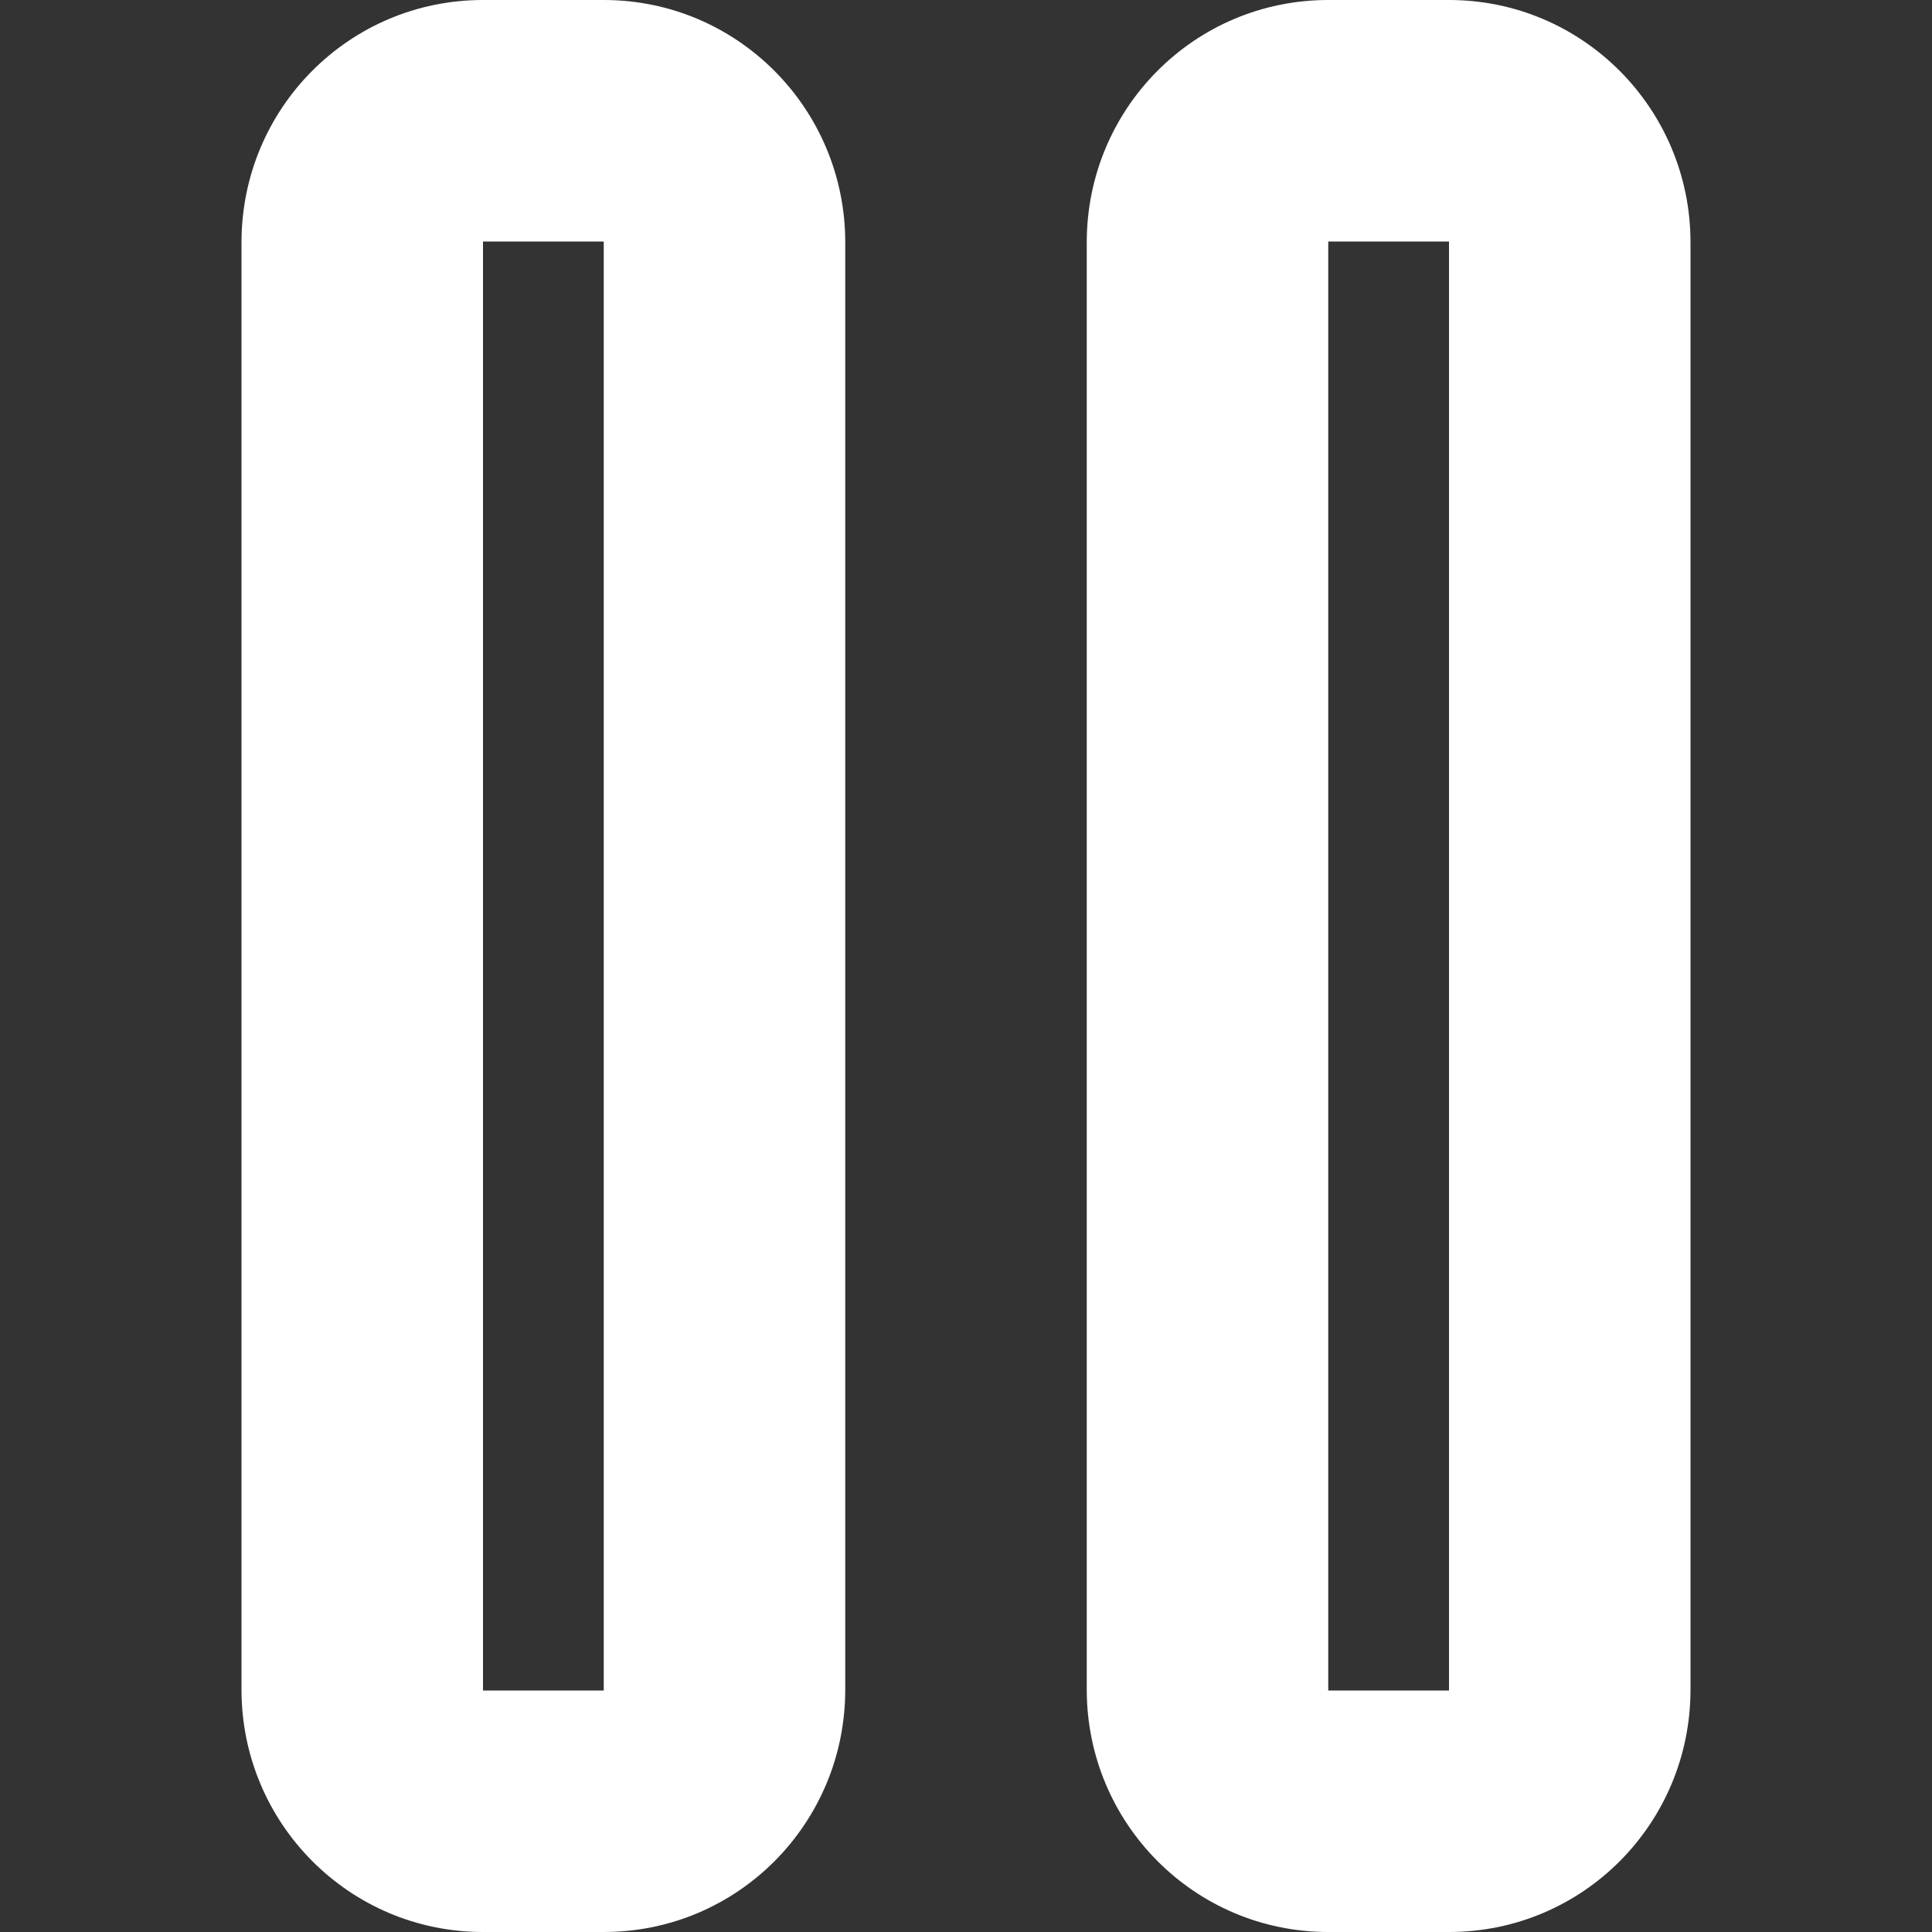 <svg width="16" height="16" viewBox="0 0 16 16" xmlns="http://www.w3.org/2000/svg">
  <rect x="0" y="0" width="16" height="16" fill="#333333" stroke="none"/>
  <title>
    pause-icon
  </title>
  <path d="M11 2.007V2h1v12h-1V2.007zm-2 0v11.986C9 15.1 9.893 16 11 16h1c1.11 0 2-.9 2-2.007V2.007C14 .9 13.107 0 12 0h-1C9.89 0 9 .9 9 2.007zm-5 0V2h1v12H4V2.007zM2 13.993C2 15.1 2.893 16 4 16h1c1.11 0 2-.9 2-2.007V2.007C7 .9 6.107 0 5 0H4C2.89 0 2 .9 2 2.007v11.986z" fill="#FFF" fill-rule="evenodd"/>
</svg>
